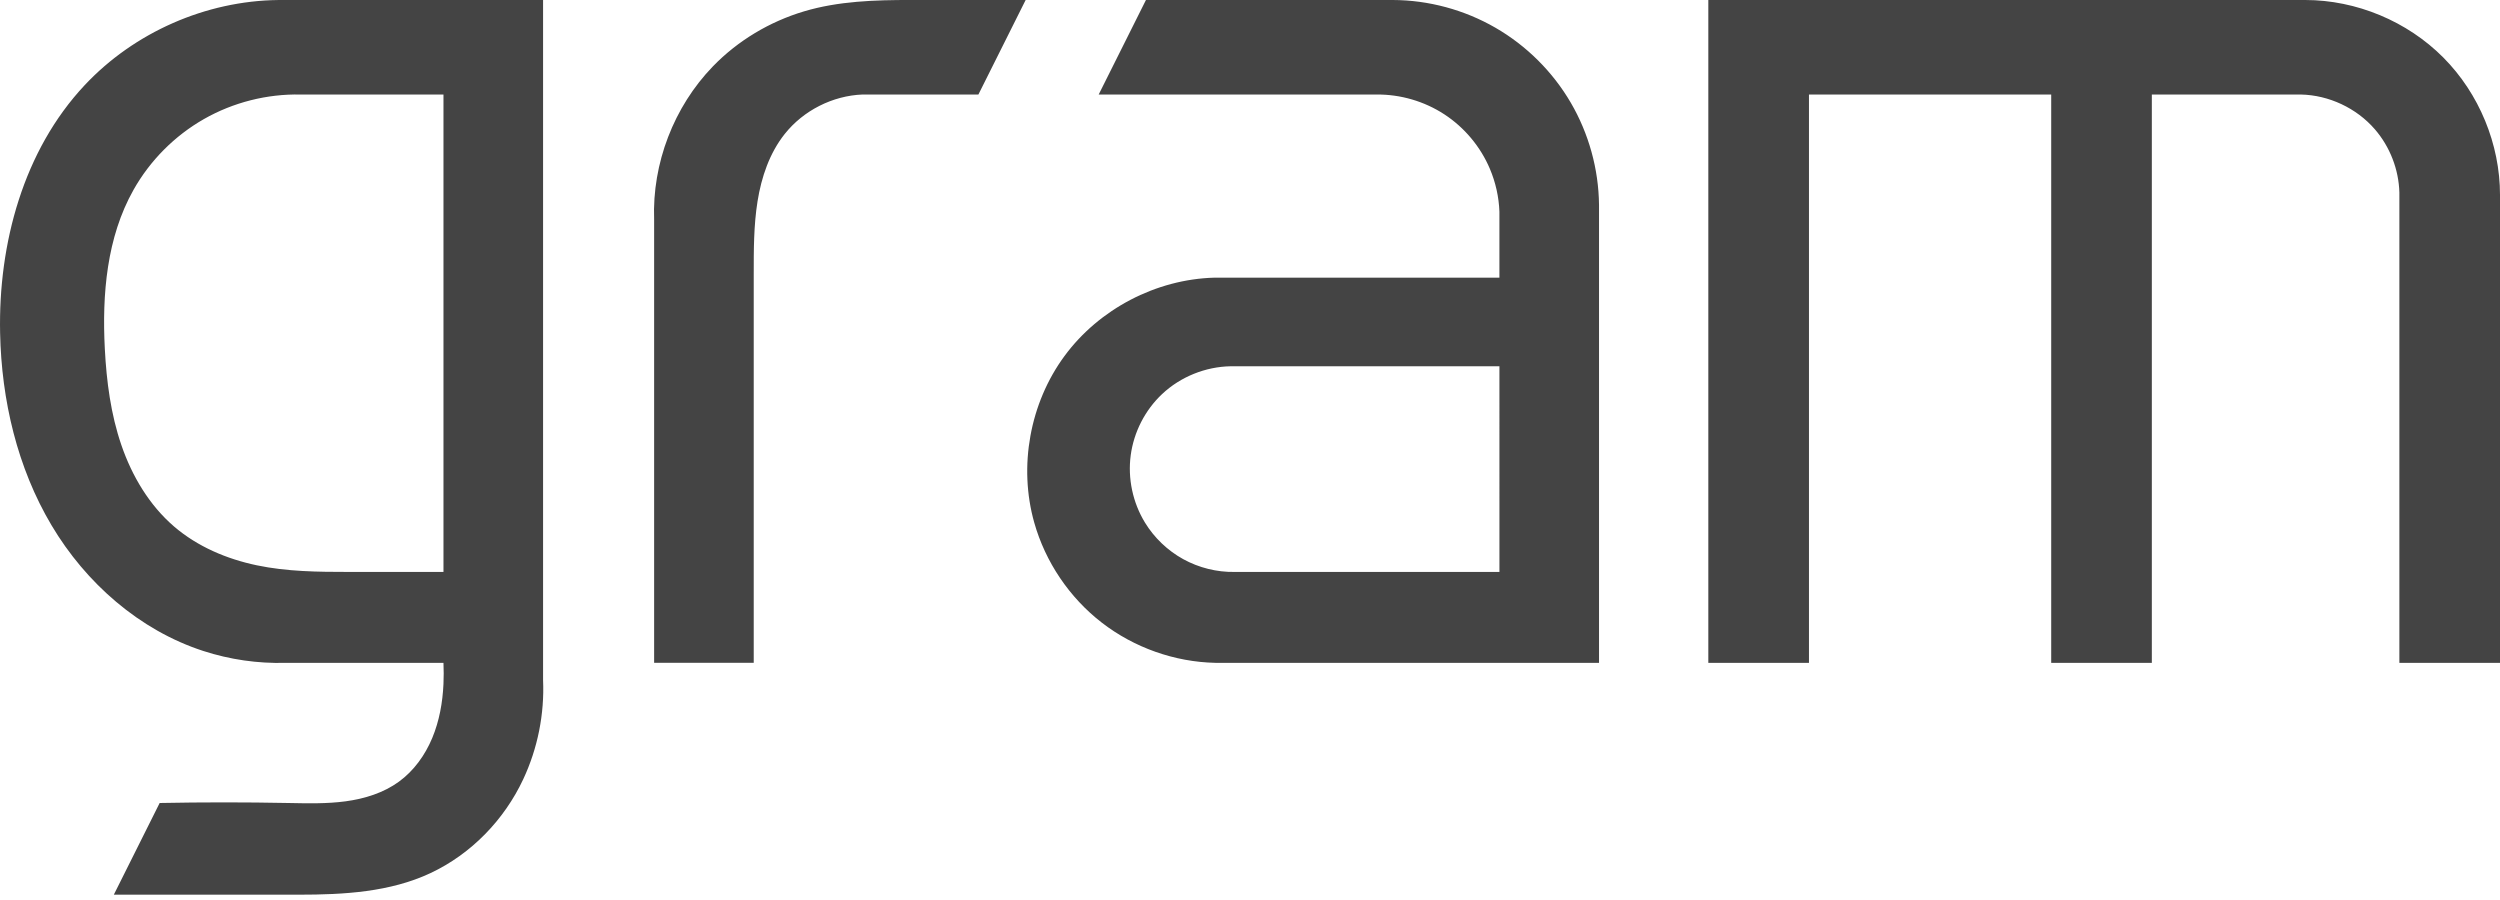 <svg version="1.1" viewBox="0 0 250 90" xmlns="http://www.w3.org/2000/svg">
 <path d="m170.832 66.284v-66.284h59.694c5.114 0.006 10.194 2.122 13.801 5.748 3.588 3.607 5.674 8.665 5.673 13.752v46.784h-10.063v-47.034c-0.063-2.306-0.944-4.581-2.454-6.324-1.837-2.121-4.596-3.416-7.402-3.474h-14.898v56.833h-10.063v-56.833h-24.224v56.833zm-20.89-29.658h-26.868c-2.526 0.042-5.025 1.05-6.865 2.781-1.703 1.602-2.83 3.803-3.138 6.12-0.309 2.317 0.204 4.735 1.424 6.73 0.932 1.525 2.268 2.801 3.834 3.662 1.566 0.861 3.359 1.307 5.146 1.275l26.468-1.1e-4zm-40.073-27.175 4.726-9.451h24.681c3.586 0.011 7.163 0.98 10.268 2.773 3.106 1.792 5.732 4.406 7.538 7.503 1.798 3.081 2.78 6.634 2.82 10.201v45.807h-38.346c-4.092-0.084-8.144-1.519-11.381-4.024-3.237-2.504-5.641-6.067-6.752-10.006-1.586-5.62-0.437-11.946 3.024-16.649 3.461-4.704 9.158-7.682 14.996-7.84h28.498v-6.598c-0.052-1.472-0.381-2.934-0.955-4.29-0.934-2.207-2.537-4.125-4.542-5.438-2.005-1.313-4.405-2.014-6.801-1.987zm-12.029 0h-11.582c-2.999 0.117-5.918 1.596-7.785 3.945-1.524 1.917-2.334 4.32-2.72 6.738-0.386 2.418-0.38 4.88-0.38 7.329v38.82h-9.96v-44.326c-0.204-5.614 1.968-11.277 5.874-15.315 2.496-2.58 5.678-4.478 9.117-5.506 3.439-1.027 7.077-1.138 10.667-1.138h11.495zm-53.493 0v47.742h-9.464c-3.082 0-6.187-0.031-9.203-0.663-3.016-0.632-5.944-1.876-8.28-3.886-2.476-2.132-4.202-5.043-5.262-8.134-1.061-3.091-1.486-6.366-1.656-9.629-0.284-5.449 0.19-11.138 2.867-15.893 1.653-2.937 4.116-5.413 7.043-7.082 2.928-1.669 6.313-2.527 9.682-2.454zm-32.965 80.017h18.51c4.488 0 9.103-0.254 13.165-2.162 4.062-1.907 7.364-5.321 9.267-9.385 1.444-3.084 2.131-6.519 1.983-9.921v-67.998h-26.489c-7.239 0.084-14.394 3.231-19.347 8.511-6.125 6.53-8.645 15.834-8.461 24.785 0.138 6.71 1.715 13.465 5.144 19.234 3.429 5.769 8.791 10.489 15.173 12.564 2.652 0.862 5.453 1.267 8.241 1.19h15.778c0.031 0.703 0.031 1.408 0 2.111-0.084 1.849-0.412 3.701-1.125 5.409-0.714 1.708-1.831 3.269-3.327 4.359-1.545 1.126-3.431 1.709-5.325 1.966-1.894 0.257-3.815 0.206-5.726 0.169-4.292-0.084-8.586-0.084-12.878 0z" style="fill:#444;stroke-width:.733"/>
</svg>
